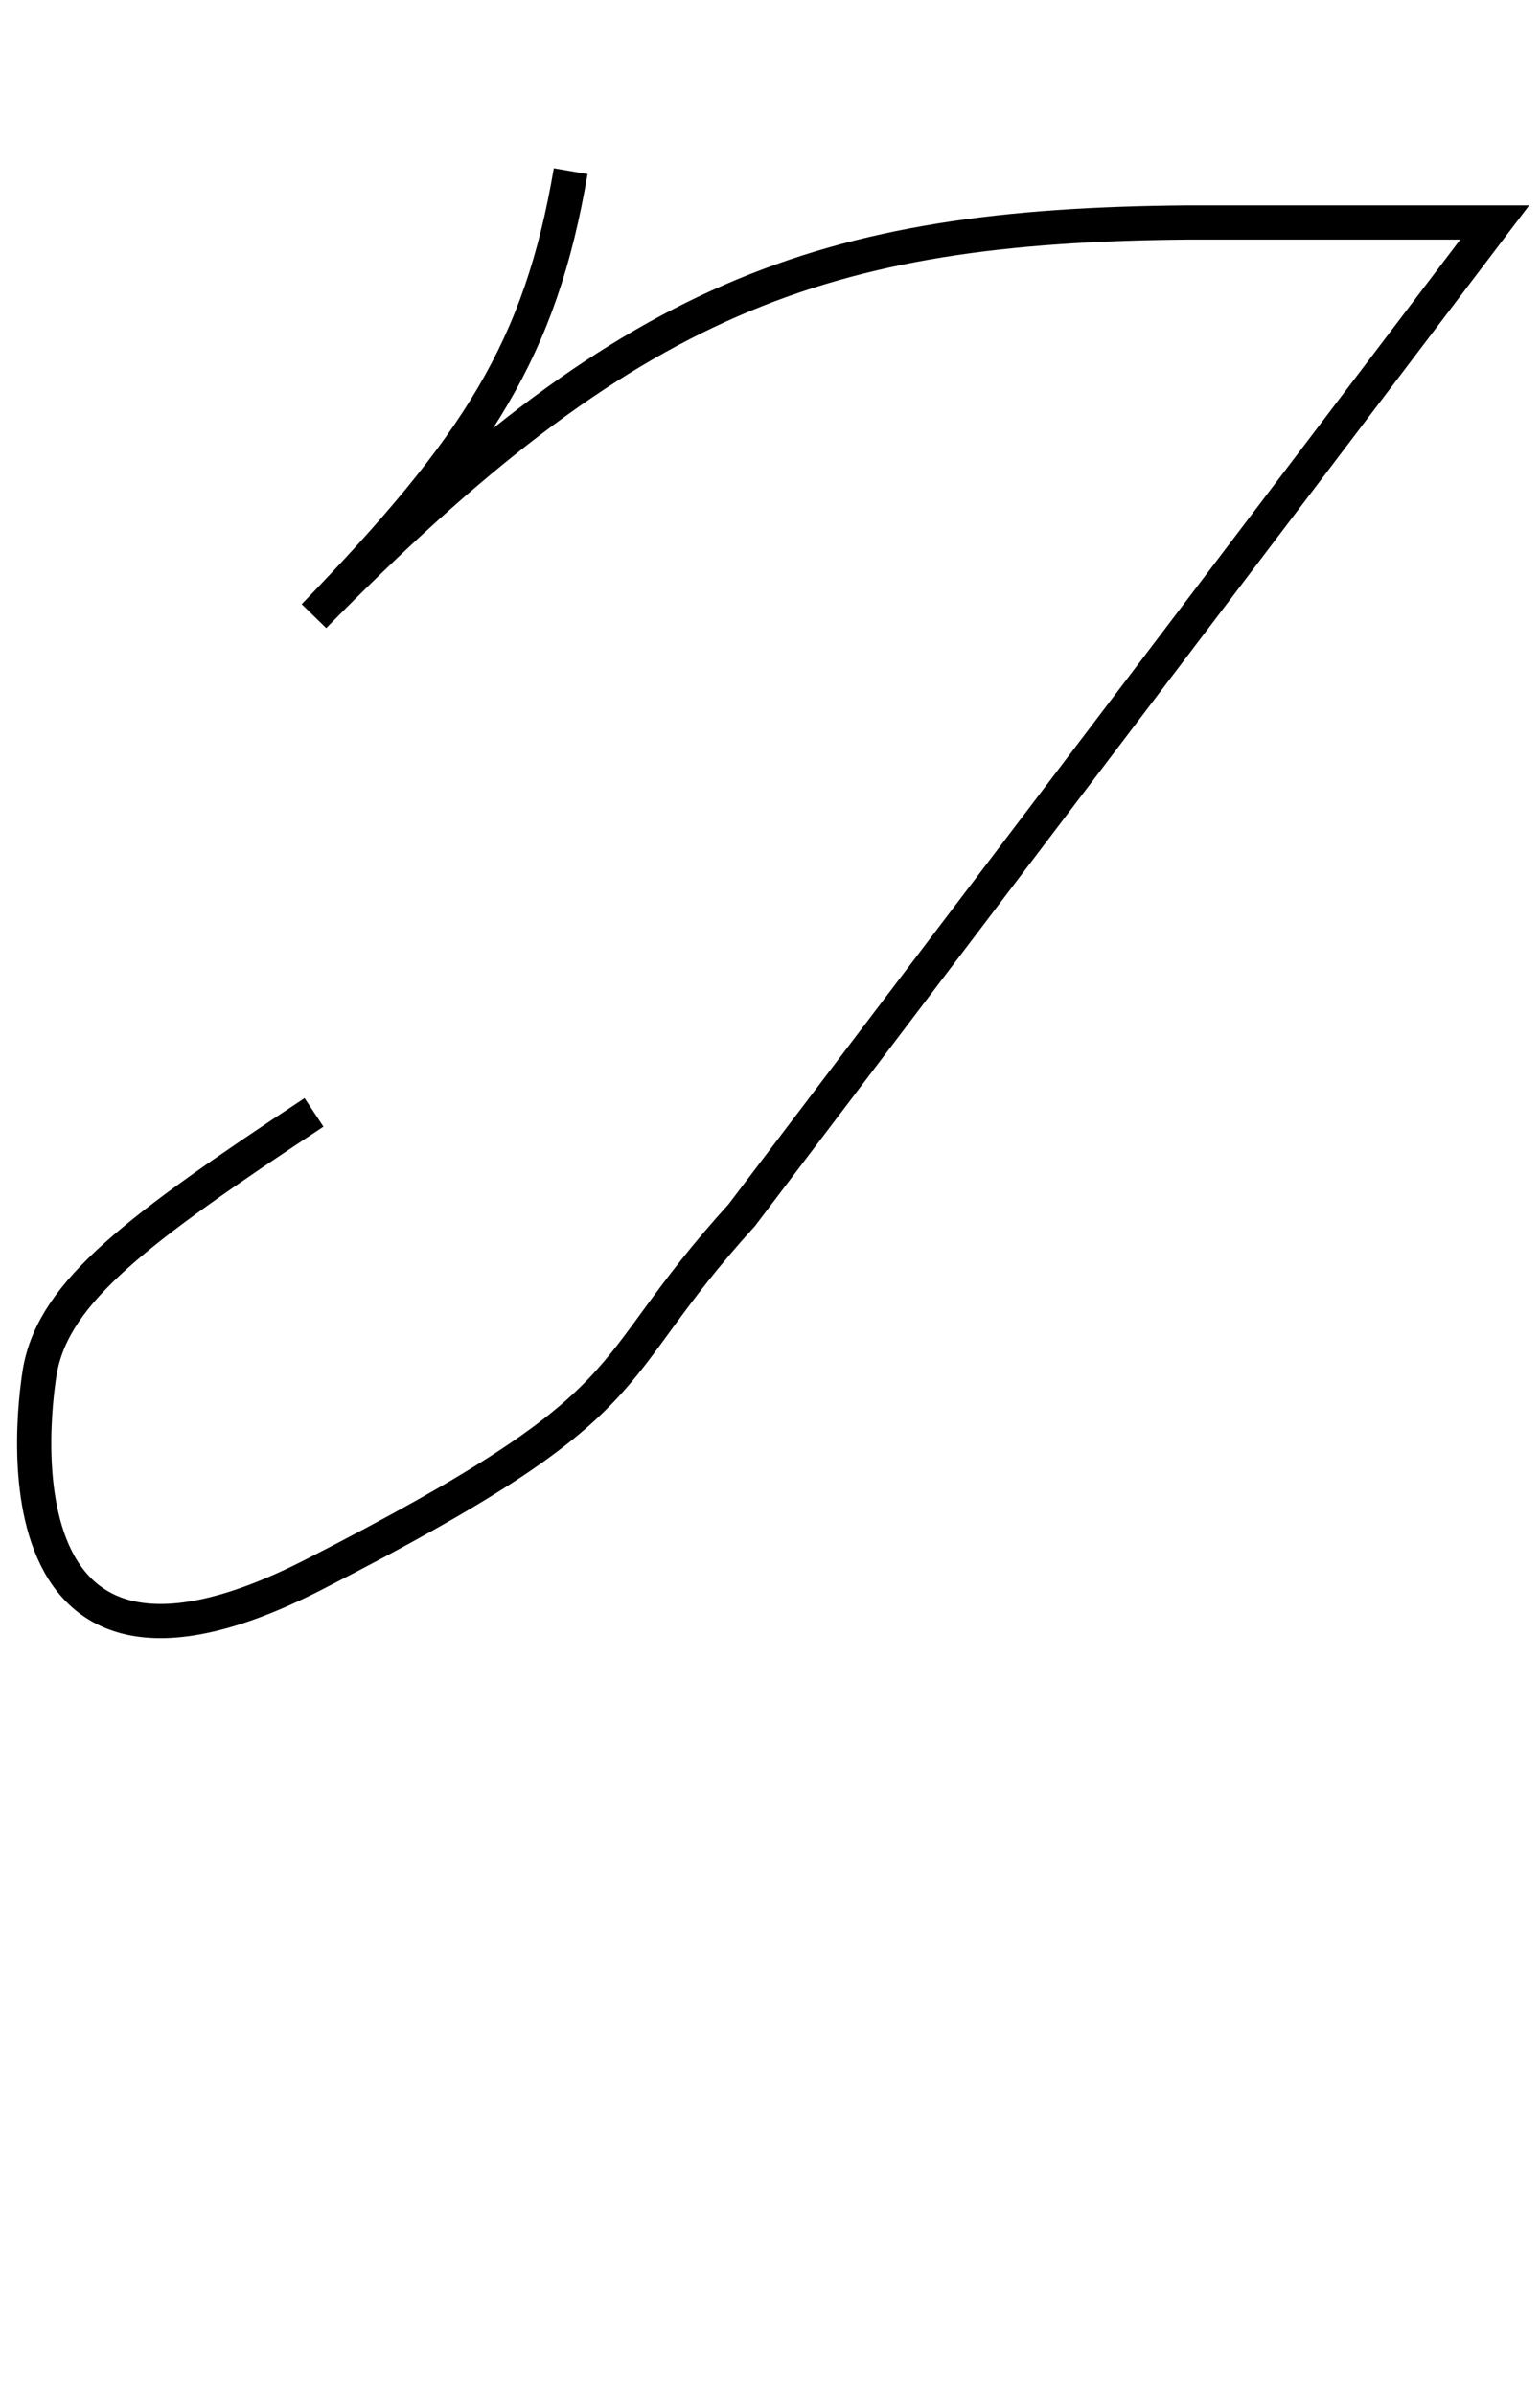 <svg width="45" height="70" viewBox="0 0 45 70" fill="none" xmlns="http://www.w3.org/2000/svg">
<g id="T frame">
<path id="T" d="M16.676 5C15.79 10.188 13.982 13.023 9.176 18C18.35 8.654 24.007 6.593 34.676 6.5H43.676L21.676 35.5C17.29 40.326 19.25 40.841 9.176 46C-0.898 51.159 1.176 40 1.176 40C1.614 37.721 3.987 35.929 9.176 32.5" stroke="black"/>
</g>
</svg>
